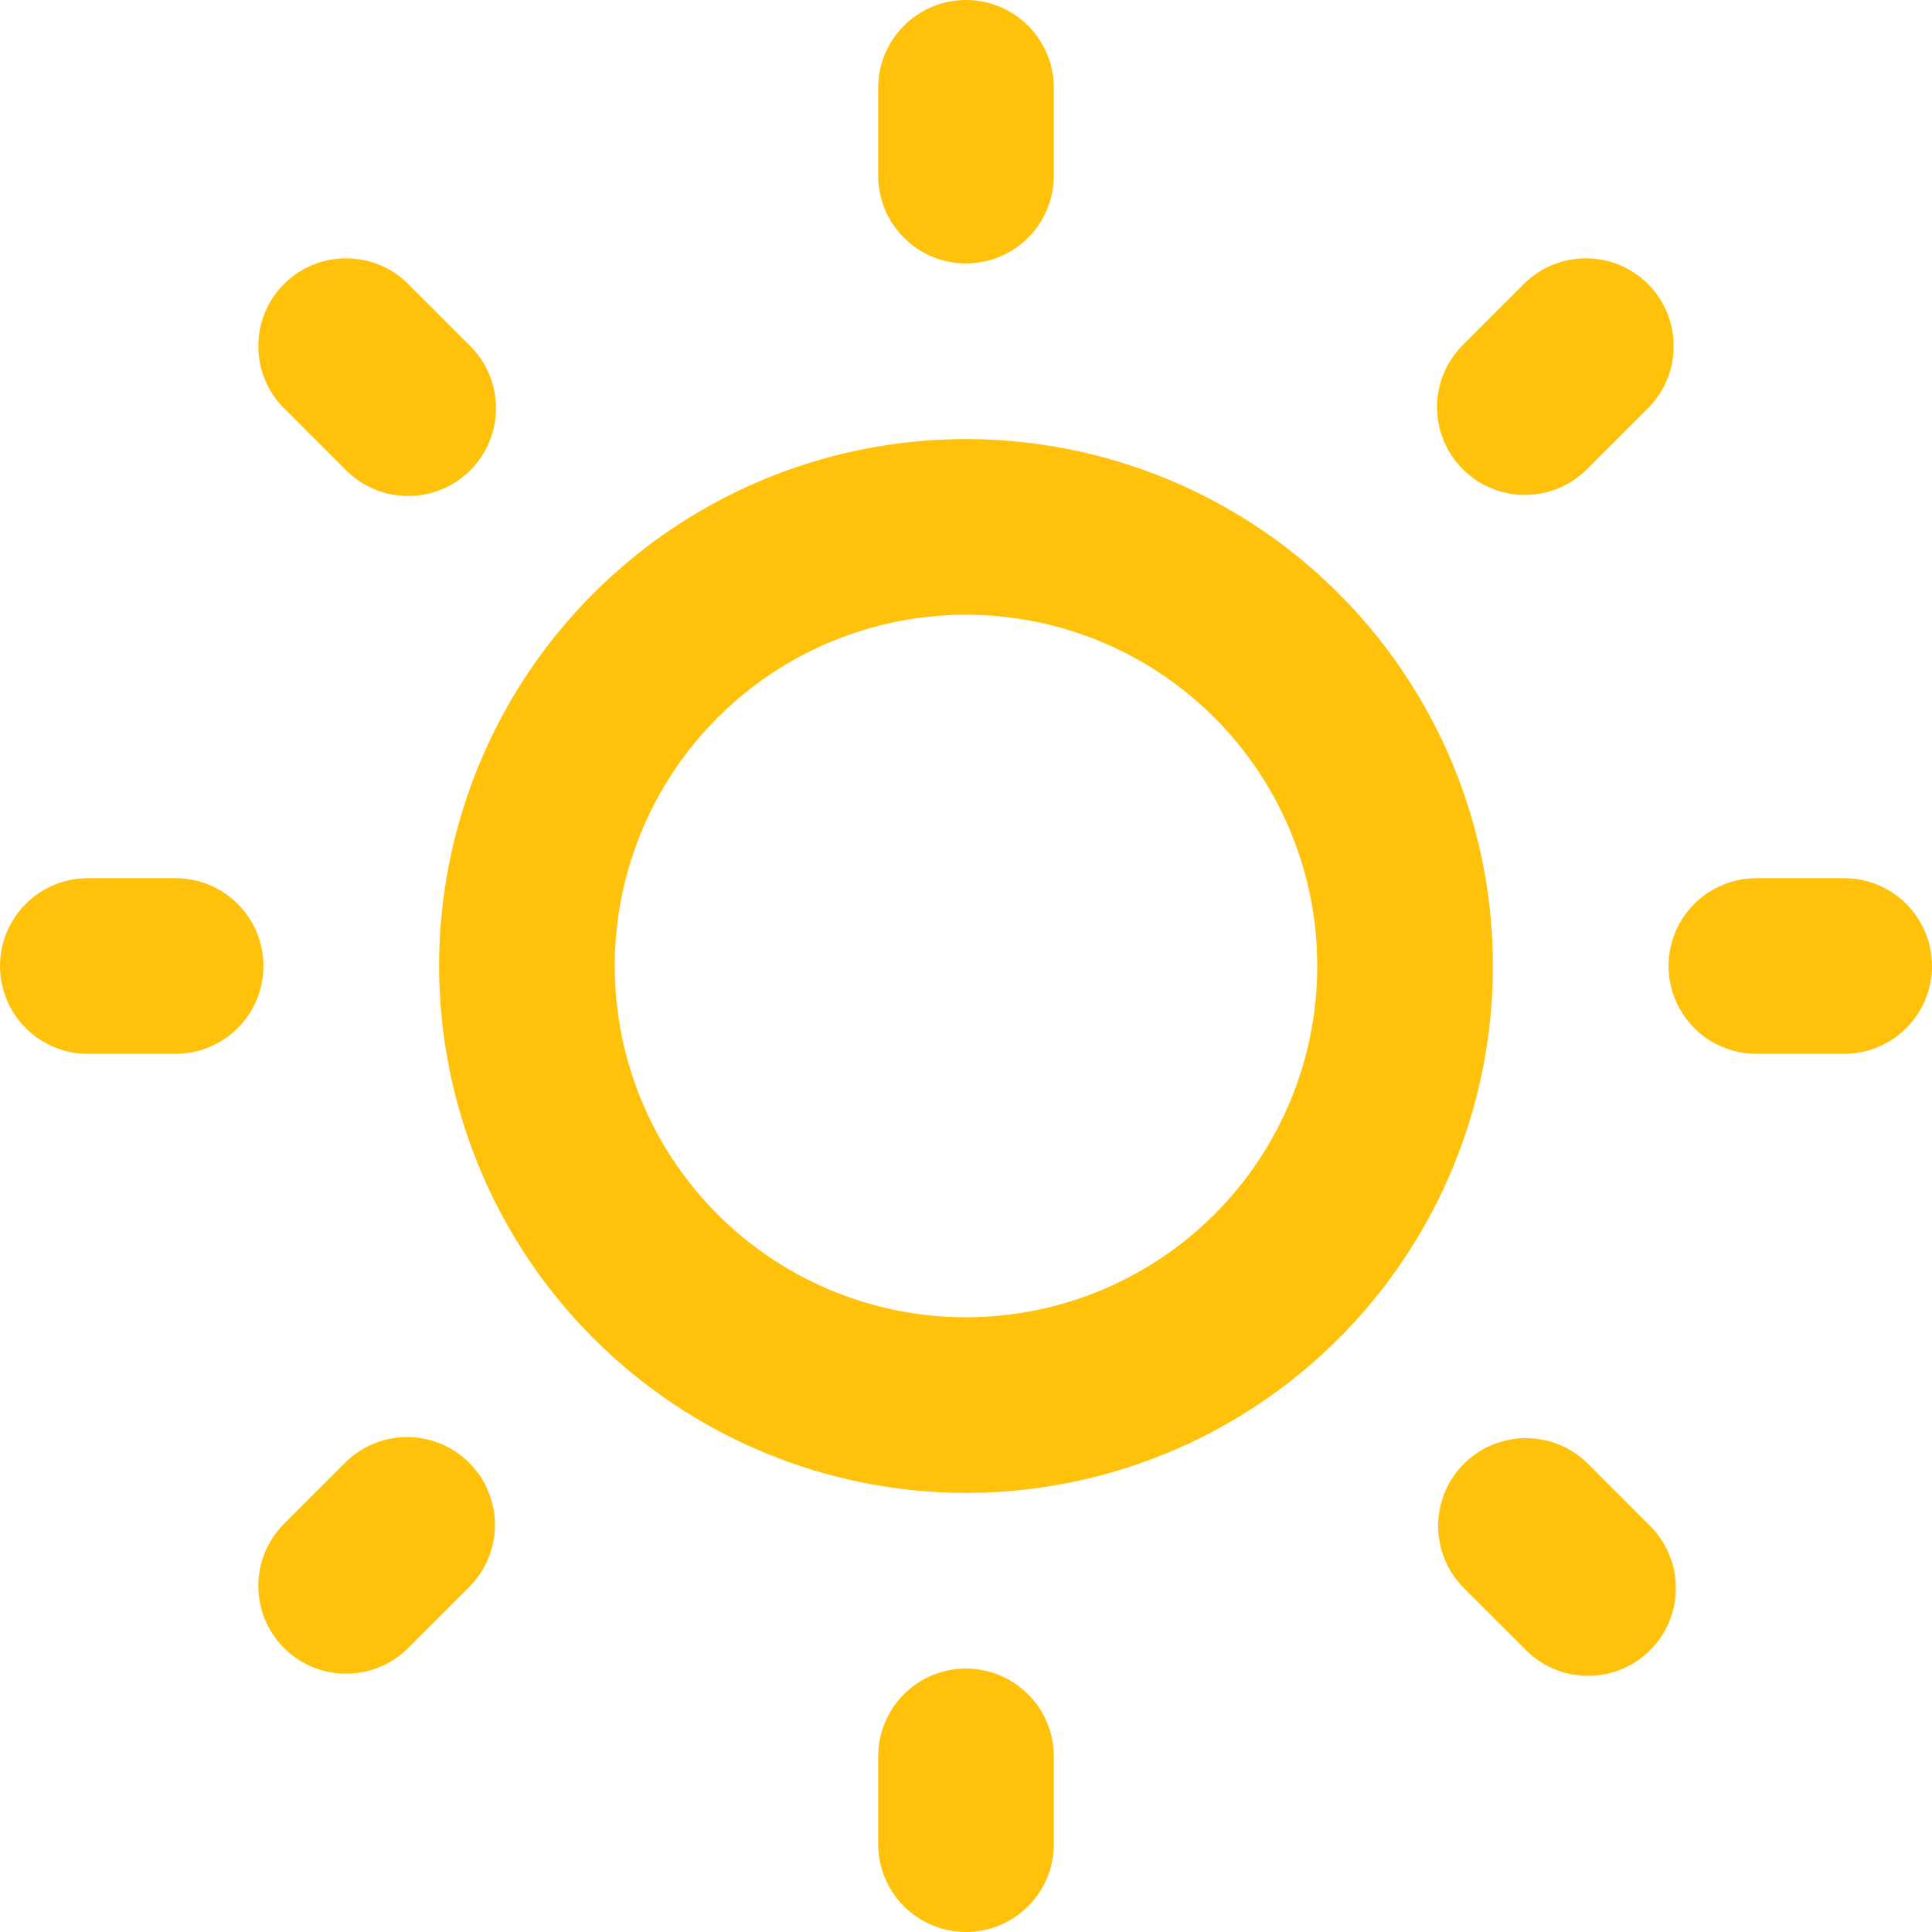 <svg width="44" height="44" viewBox="0 0 44 44" fill="none" xmlns="http://www.w3.org/2000/svg">
<path d="M22 34C24.373 34 26.694 33.296 28.667 31.978C30.64 30.659 32.178 28.785 33.087 26.592C33.995 24.399 34.232 21.987 33.769 19.659C33.306 17.331 32.163 15.193 30.485 13.515C28.807 11.836 26.669 10.694 24.341 10.231C22.013 9.768 19.601 10.005 17.408 10.913C15.215 11.822 13.341 13.36 12.022 15.333C10.704 17.306 10 19.627 10 22C10.003 25.182 11.268 28.232 13.518 30.482C15.768 32.731 18.818 33.997 22 34ZM22 14C23.582 14 25.129 14.469 26.445 15.348C27.76 16.227 28.785 17.477 29.391 18.939C29.997 20.4 30.155 22.009 29.846 23.561C29.538 25.113 28.776 26.538 27.657 27.657C26.538 28.776 25.113 29.538 23.561 29.846C22.009 30.155 20.4 29.997 18.939 29.391C17.477 28.785 16.227 27.76 15.348 26.445C14.469 25.129 14 23.582 14 22C14 19.878 14.843 17.843 16.343 16.343C17.843 14.843 19.878 14 22 14ZM20 4V2C20 1.47 20.211 0.961 20.586 0.586C20.961 0.211 21.47 0 22 0C22.53 0 23.039 0.211 23.414 0.586C23.789 0.961 24 1.47 24 2V4C24 4.53 23.789 5.039 23.414 5.414C23.039 5.789 22.53 6 22 6C21.47 6 20.961 5.789 20.586 5.414C20.211 5.039 20 4.53 20 4ZM22 38C22.53 38 23.039 38.211 23.414 38.586C23.789 38.961 24 39.47 24 40V42C24 42.53 23.789 43.039 23.414 43.414C23.039 43.789 22.53 44 22 44C21.47 44 20.961 43.789 20.586 43.414C20.211 43.039 20 42.53 20 42V40C20 39.47 20.211 38.961 20.586 38.586C20.961 38.211 21.47 38 22 38ZM33.314 10.686C32.939 10.311 32.728 9.802 32.728 9.272C32.728 8.742 32.939 8.233 33.314 7.858L34.728 6.444C35.105 6.08 35.61 5.878 36.135 5.883C36.659 5.887 37.161 6.098 37.532 6.468C37.903 6.839 38.113 7.341 38.117 7.865C38.122 8.39 37.92 8.895 37.556 9.272L36.142 10.686C35.767 11.061 35.258 11.272 34.728 11.272C34.198 11.272 33.689 11.061 33.314 10.686ZM10.686 33.314C11.061 33.689 11.272 34.198 11.272 34.728C11.272 35.258 11.061 35.767 10.686 36.142L9.272 37.556C8.895 37.92 8.39 38.122 7.865 38.117C7.341 38.113 6.839 37.903 6.468 37.532C6.098 37.161 5.887 36.659 5.883 36.135C5.878 35.61 6.08 35.105 6.444 34.728L7.858 33.314C8.233 32.939 8.742 32.728 9.272 32.728C9.802 32.728 10.311 32.939 10.686 33.314ZM44 22C44 22.53 43.789 23.039 43.414 23.414C43.039 23.789 42.53 24 42 24H40C39.47 24 38.961 23.789 38.586 23.414C38.211 23.039 38 22.53 38 22C38 21.47 38.211 20.961 38.586 20.586C38.961 20.211 39.47 20 40 20H42C42.53 20 43.039 20.211 43.414 20.586C43.789 20.961 44 21.47 44 22ZM0 22C0 21.47 0.211 20.961 0.586 20.586C0.961 20.211 1.47 20 2 20H4C4.53 20 5.039 20.211 5.414 20.586C5.789 20.961 6 21.47 6 22C6 22.53 5.789 23.039 5.414 23.414C5.039 23.789 4.53 24 4 24H2C1.47 24 0.961 23.789 0.586 23.414C0.211 23.039 0 22.53 0 22ZM36.142 33.314L37.556 34.728C37.747 34.913 37.899 35.133 38.004 35.377C38.109 35.621 38.164 35.884 38.166 36.149C38.169 36.415 38.118 36.678 38.018 36.924C37.917 37.17 37.769 37.393 37.581 37.581C37.393 37.769 37.17 37.917 36.924 38.018C36.678 38.118 36.415 38.169 36.149 38.166C35.884 38.164 35.621 38.109 35.377 38.004C35.133 37.899 34.913 37.747 34.728 37.556L33.314 36.142C32.95 35.765 32.748 35.26 32.753 34.735C32.757 34.211 32.968 33.709 33.338 33.338C33.709 32.968 34.211 32.757 34.735 32.753C35.26 32.748 35.765 32.95 36.142 33.314ZM6.444 9.272C6.08 8.895 5.878 8.39 5.883 7.865C5.887 7.341 6.098 6.839 6.468 6.468C6.839 6.098 7.341 5.887 7.865 5.883C8.39 5.878 8.895 6.08 9.272 6.444L10.686 7.858C10.877 8.042 11.029 8.263 11.134 8.507C11.239 8.751 11.294 9.014 11.296 9.279C11.299 9.545 11.248 9.808 11.148 10.054C11.047 10.3 10.899 10.523 10.711 10.711C10.523 10.899 10.3 11.047 10.054 11.148C9.808 11.248 9.545 11.299 9.279 11.296C9.014 11.294 8.751 11.239 8.507 11.134C8.263 11.029 8.042 10.877 7.858 10.686L6.444 9.272Z" fill="#FFC10A"/>
</svg>
